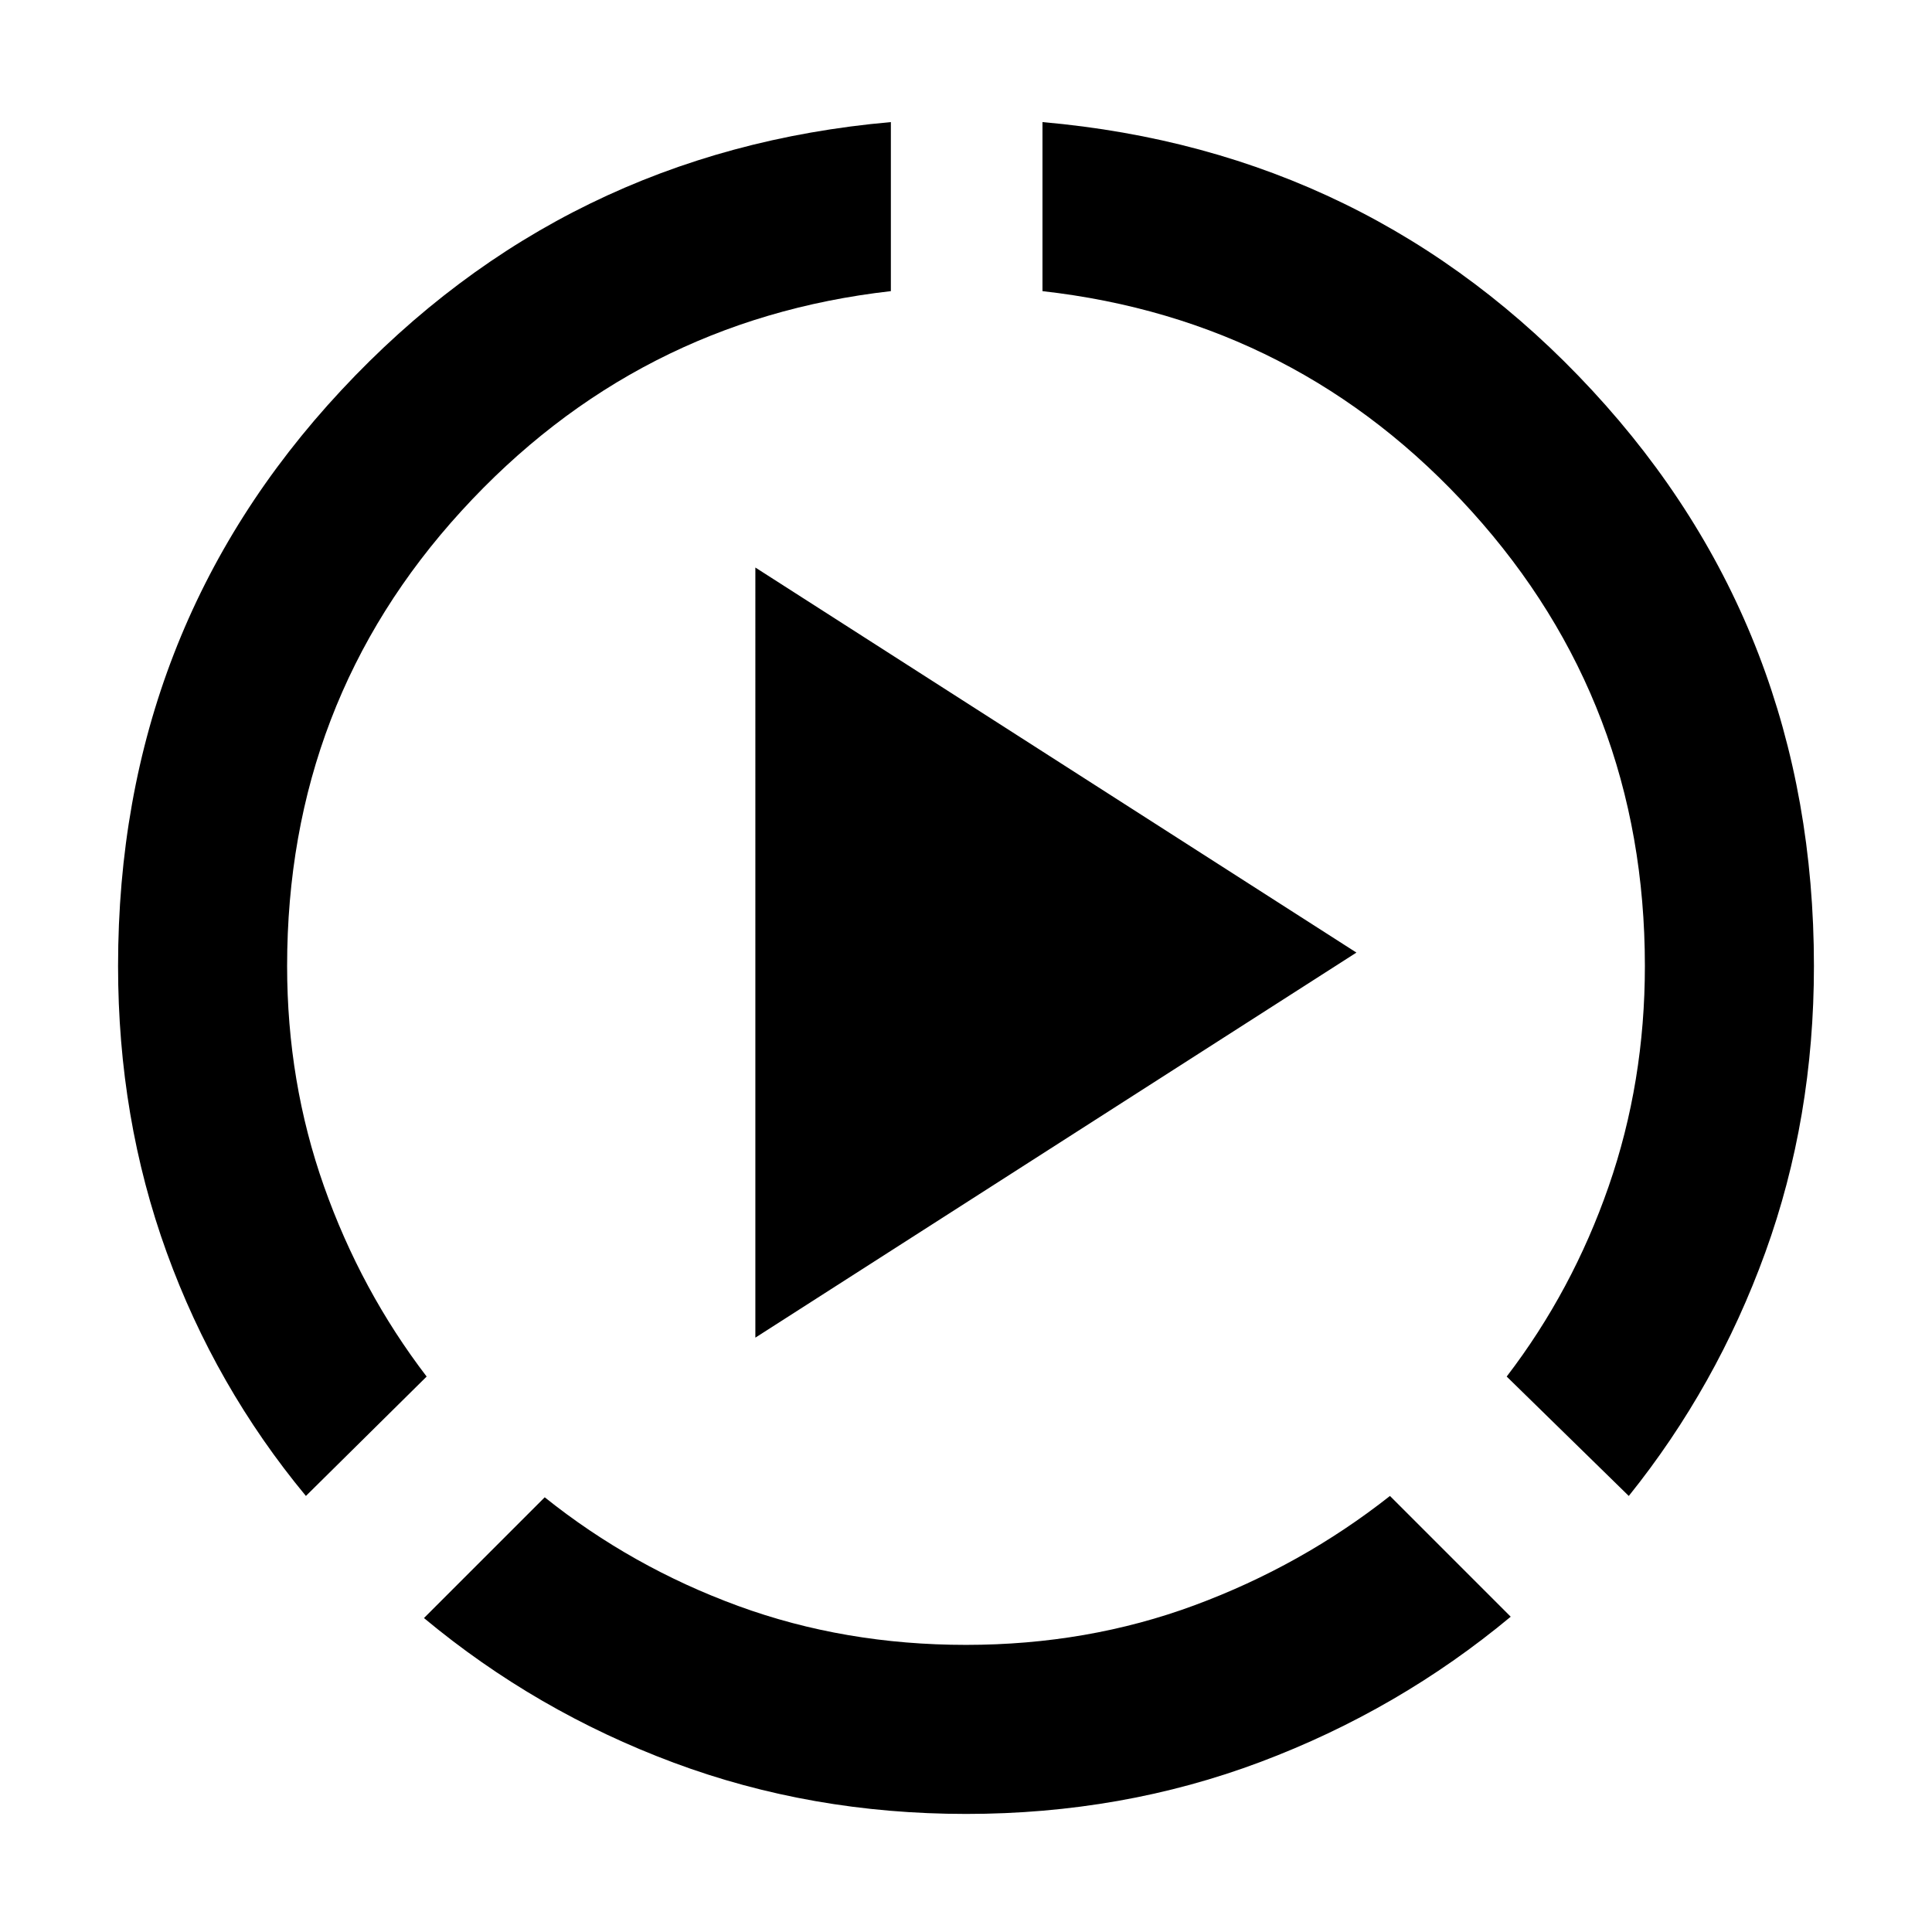 <svg xmlns="http://www.w3.org/2000/svg" height="40" viewBox="0 96 960 960" width="40"><path d="M152 839.333q-45-54.333-69.166-121Q58.667 651.667 58.667 576q0-167 110.833-286 110.834-119 273.167-133.333v83.999Q316 255 229.333 349.833 142.666 444.667 142.666 576q0 57.667 18.334 109.5 18.333 51.833 51 94.5l-60 59.333Zm328 158q-77 0-145.333-25.5-68.334-25.5-124-71.833l59.999-60q43.334 34.667 96.167 54Q419.667 913.334 480 913.334t113.5-19.667q53.167-19.667 97.167-54.334l60 60Q695 945.666 626.333 971.5 557.667 997.333 480 997.333Zm329.333-158L748.667 780q32.667-42.667 50.667-94.5t18-109.5q0-130.667-86-225.834Q645.333 255 518 240.666v-83.999Q681 171 791.166 290q110.167 119 110.167 286 0 75.667-24.167 142.333Q853 785 809.333 839.333Zm-433.999-78.667V378L674 569.333 375.334 760.666Z"/></svg>